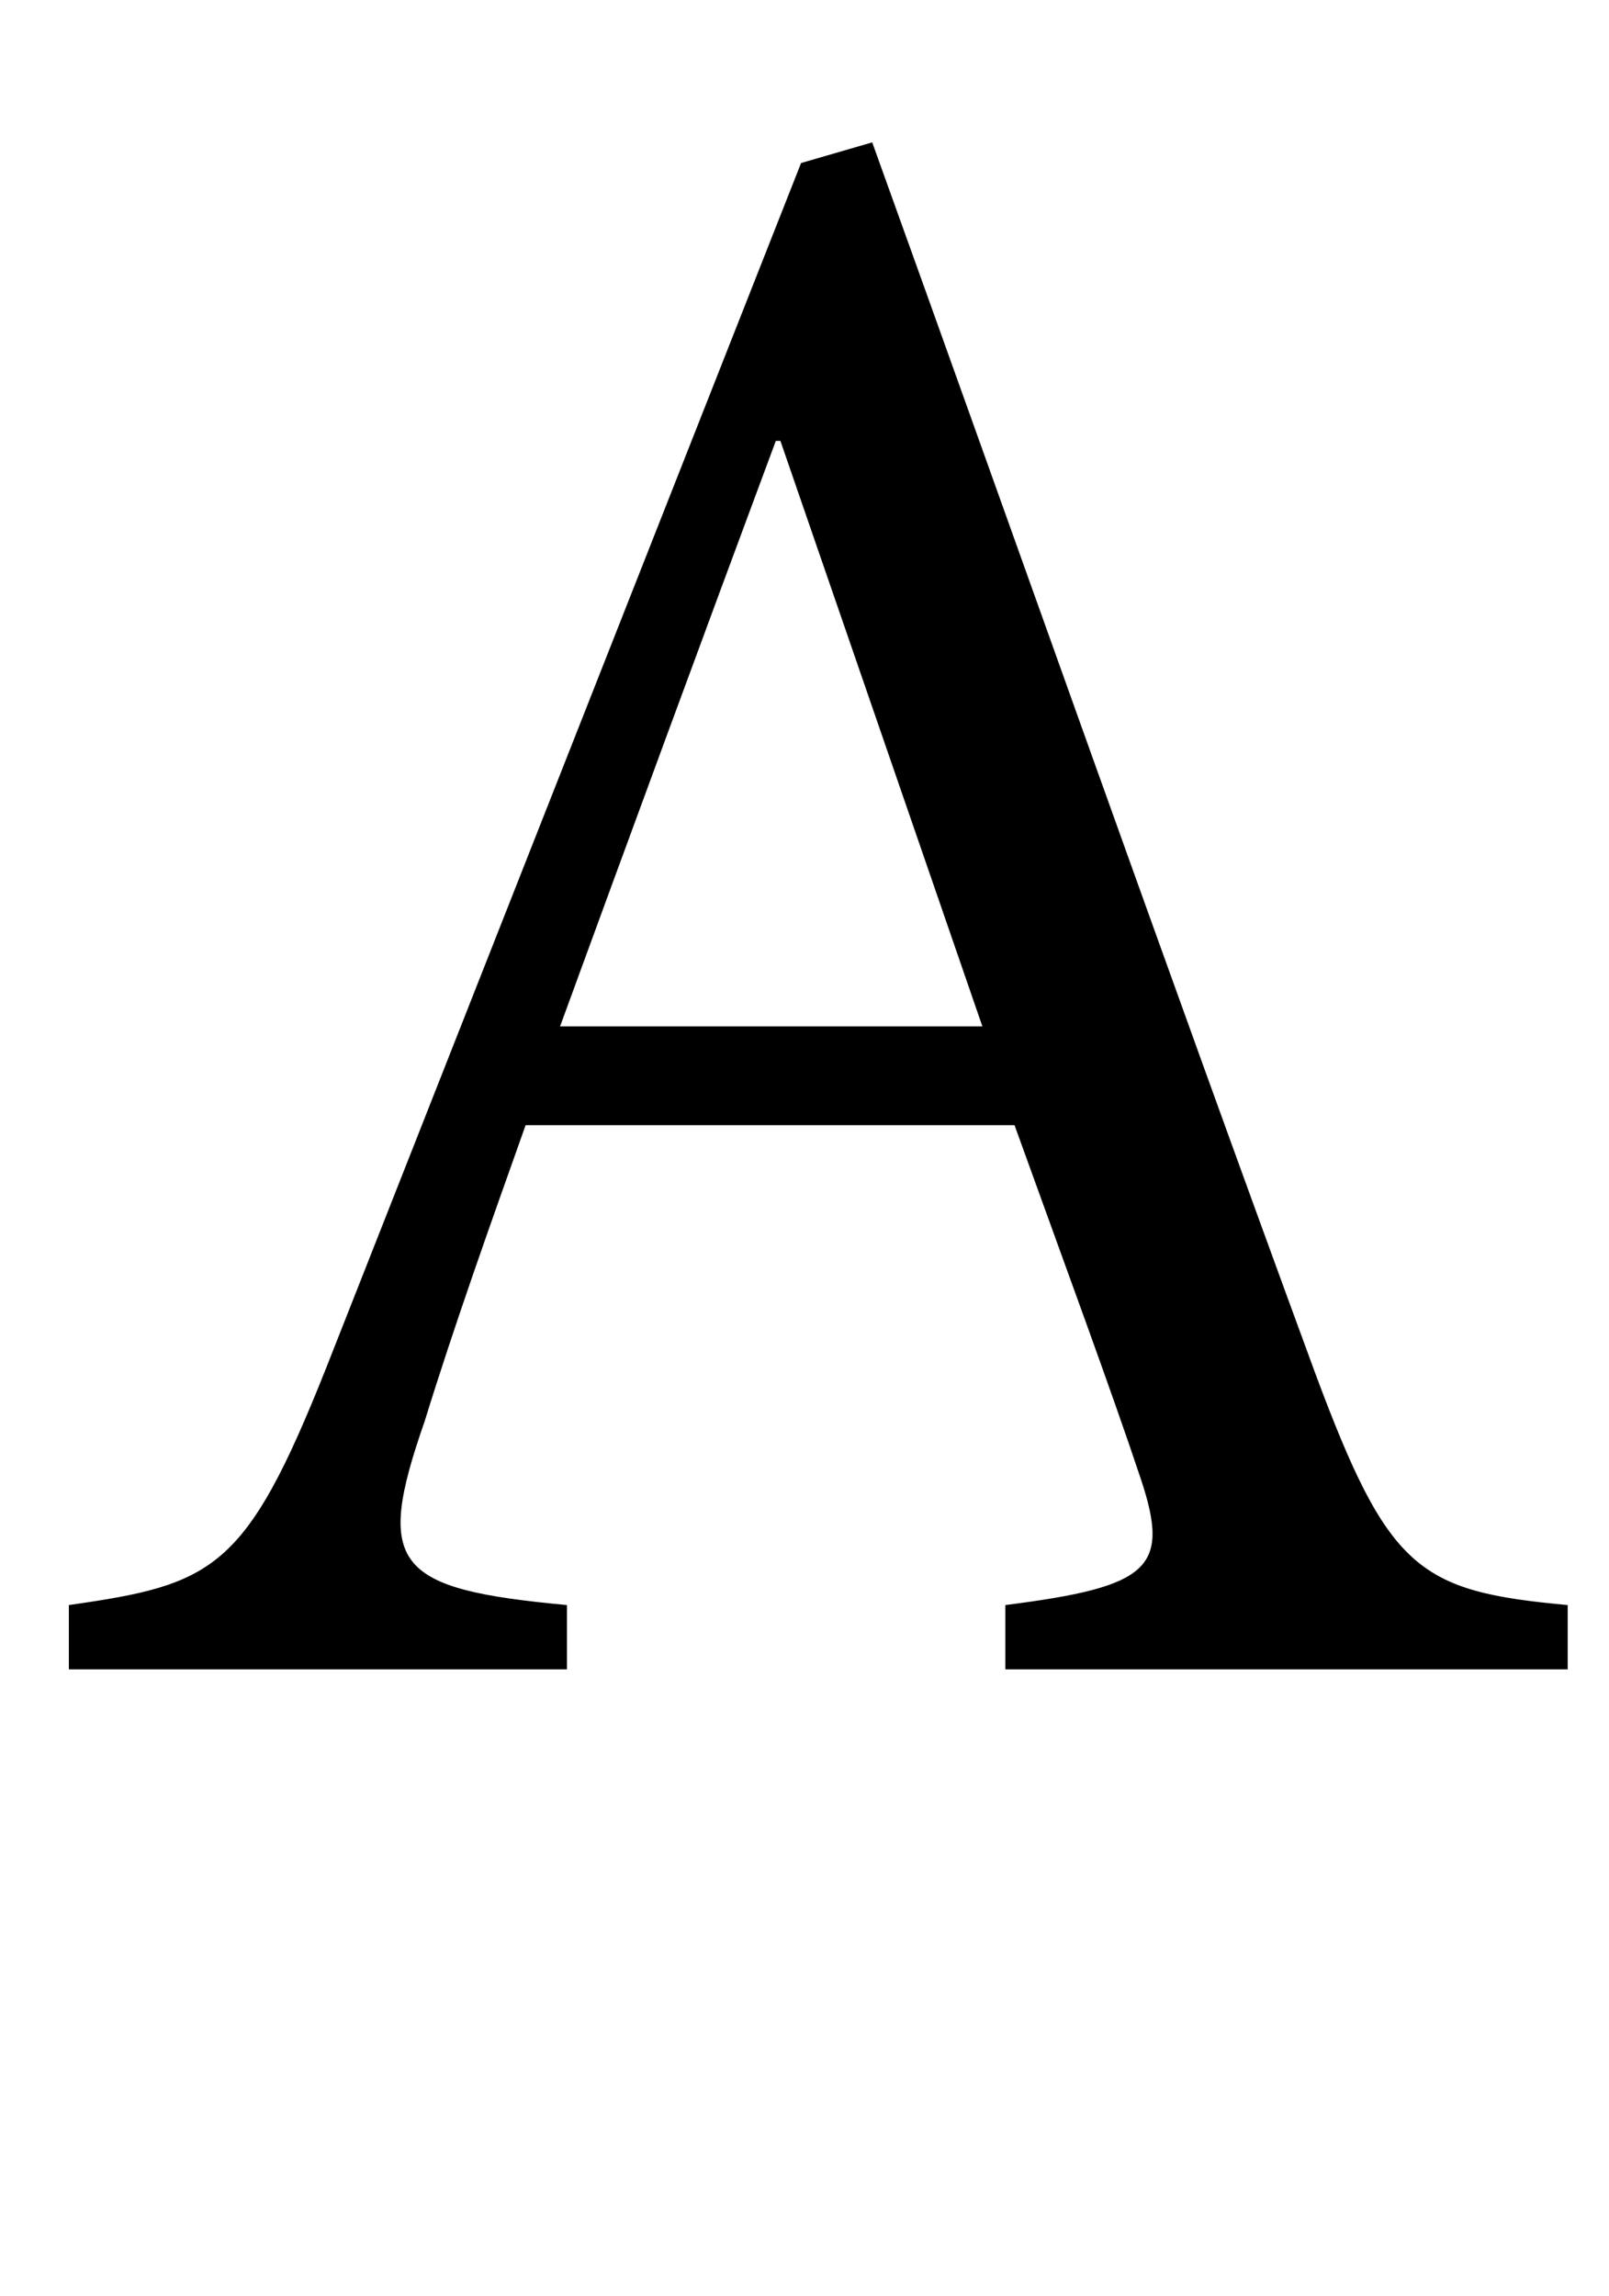 <?xml version="1.0" standalone="no"?>
<!DOCTYPE svg PUBLIC "-//W3C//DTD SVG 1.1//EN" "http://www.w3.org/Graphics/SVG/1.1/DTD/svg11.dtd" >
<svg xmlns="http://www.w3.org/2000/svg" xmlns:xlink="http://www.w3.org/1999/xlink" version="1.1" viewBox="-10 0 701 1000">
   <path fill="currentColor"
d="M673 727h-245v-28c63 -8 72 -16 59 -55s-33 -93 -55 -154h-213c-16 45 -31 87 -44 129c-22 63 -13 73 62 80v28h-217v-28c63 -9 77 -15 112 -103l207 -525l31 -9c62 172 129 362 193 536c32 86 45 95 110 101v28zM418 447l-88 -255h-2c-32 86 -64 173 -94 255h184z" />
</svg>
